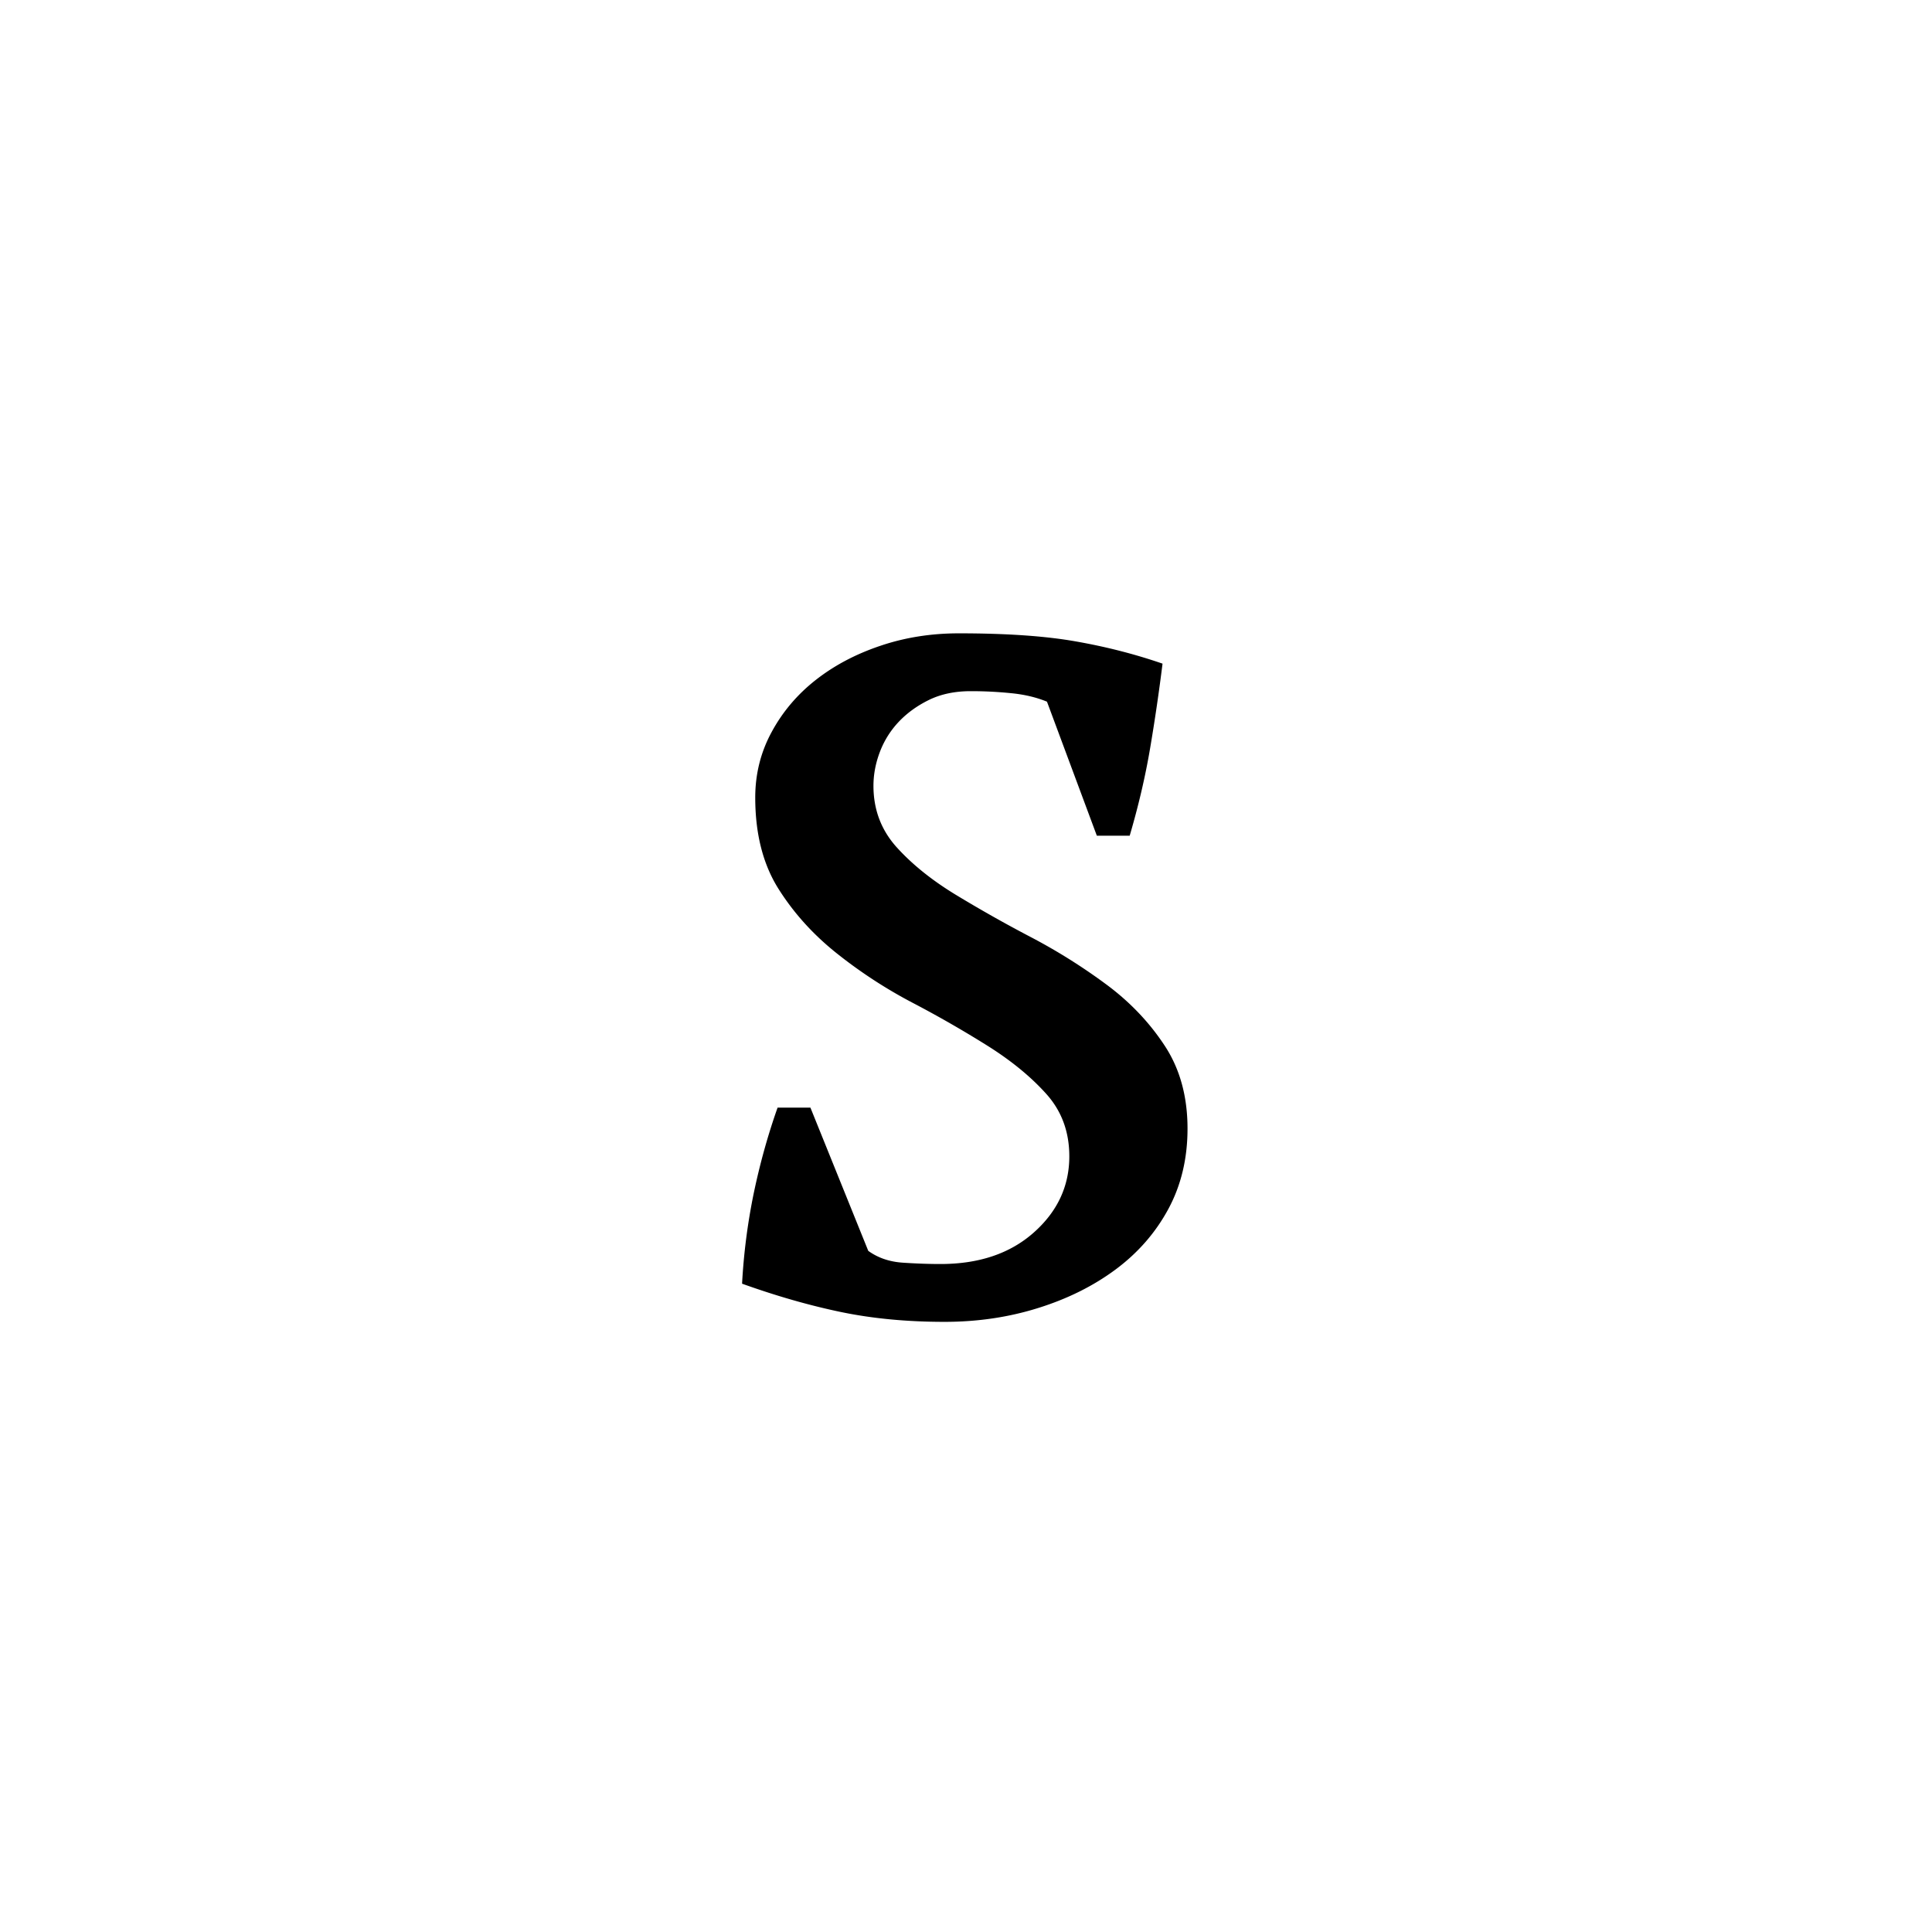 <?xml version="1.0" encoding="UTF-8"?><svg enable-background="new 0 0 250 250" height="250px" viewBox="0 0 250 250" width="250px" x="0px" xml:space="preserve" xmlns="http://www.w3.org/2000/svg" xmlns:xlink="http://www.w3.org/1999/xlink" y="0px"><defs><symbol id="e9546dada" overflow="visible"><path d="M50.156-19.375c0-3.176-.996-5.867-2.984-8.078-1.98-2.207-4.5-4.274-7.563-6.203a143.886 143.886 0 0 0-9.78-5.61 61.84 61.84 0 0 1-9.767-6.375c-3.062-2.437-5.59-5.238-7.578-8.406-1.98-3.176-2.968-7.094-2.968-11.75 0-3.05.707-5.879 2.125-8.484 1.414-2.614 3.312-4.852 5.687-6.719 2.383-1.875 5.164-3.348 8.344-4.422 3.176-1.082 6.578-1.625 10.203-1.625 6.113 0 11.125.344 15.031 1.031 3.914.68 7.688 1.641 11.313 2.891-.45 3.625-.985 7.281-1.61 10.969-.625 3.68-1.507 7.445-2.64 11.297h-4.25l-6.453-17.344c-1.368-.563-2.899-.926-4.594-1.094a51.14 51.14 0 0 0-5.266-.266c-2.043 0-3.828.372-5.36 1.11-1.53.742-2.839 1.68-3.921 2.812a11.711 11.711 0 0 0-2.469 3.907c-.562 1.468-.843 2.945-.843 4.421 0 3.055.988 5.688 2.968 7.907 1.989 2.21 4.516 4.25 7.578 6.125a176.294 176.294 0 0 0 9.766 5.515 74.507 74.507 0 0 1 9.781 6.125c3.063 2.262 5.582 4.899 7.563 7.907 1.988 3 2.984 6.593 2.984 10.78 0 3.856-.824 7.313-2.469 10.376-1.648 3.062-3.918 5.672-6.812 7.828-2.887 2.148-6.23 3.813-10.031 5C42.348 1.445 38.3 2.047 34 2.047c-4.875 0-9.355-.43-13.438-1.281-4.074-.852-8.324-2.07-12.75-3.657a79.07 79.07 0 0 1 1.532-11.812c.8-3.8 1.82-7.457 3.062-10.969h4.25L24.141-7.14c1.25.907 2.75 1.418 4.5 1.532 1.757.117 3.375.171 4.843.171 4.989 0 9.016-1.359 12.078-4.078 3.063-2.718 4.594-6.004 4.594-9.859zm0 0"/></symbol></defs><use x="88.212" xlink:href="#e9546dada" y="169"/></svg>